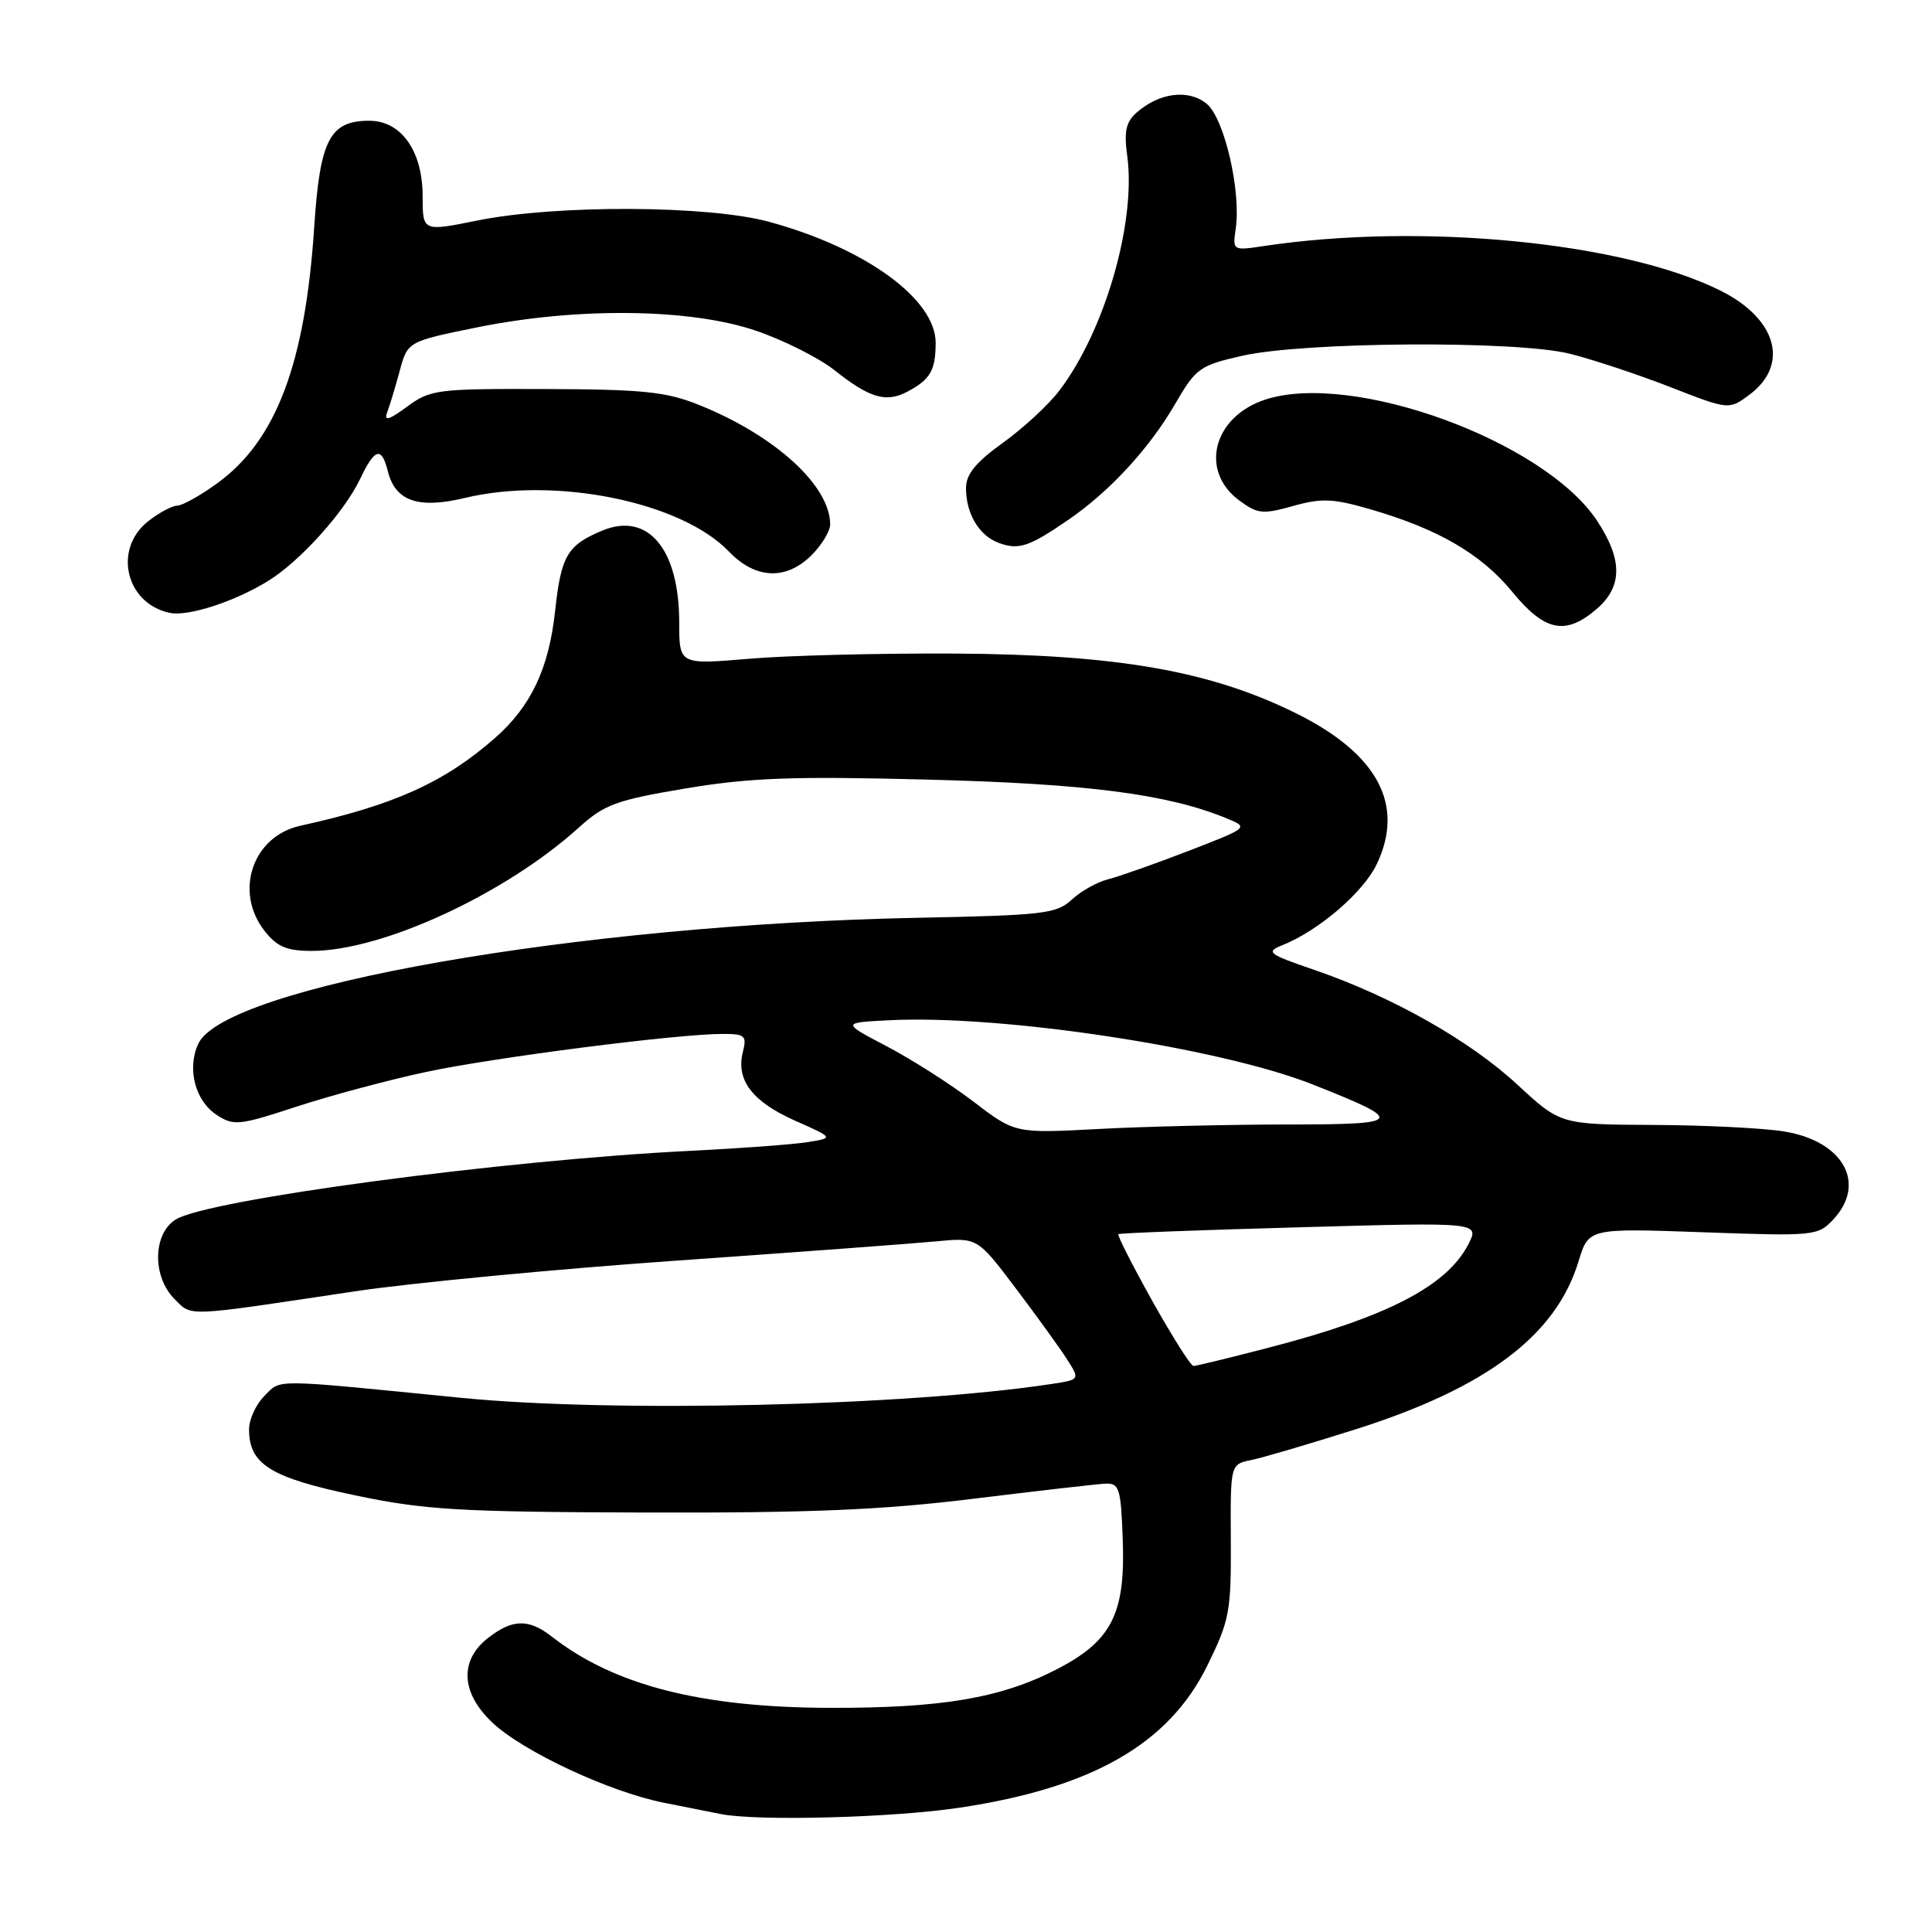 <?xml version="1.0" encoding="UTF-8" standalone="no"?>
<!DOCTYPE svg PUBLIC "-//W3C//DTD SVG 1.1//EN" "http://www.w3.org/Graphics/SVG/1.1/DTD/svg11.dtd" >
<svg xmlns="http://www.w3.org/2000/svg" xmlns:xlink="http://www.w3.org/1999/xlink" version="1.1" viewBox="0 0 256 256">
 <g >
 <path fill="currentColor"
d=" M 127.21 239.52 C 144.75 236.88 154.87 231.07 159.96 220.73 C 162.92 214.71 163.14 213.56 163.09 204.15 C 163.03 194.03 163.03 194.03 165.76 193.47 C 167.27 193.17 173.50 191.33 179.60 189.40 C 196.98 183.89 206.19 176.95 209.17 167.12 C 210.50 162.74 210.50 162.74 225.66 163.28 C 240.39 163.81 240.88 163.76 242.91 161.60 C 247.38 156.83 244.26 151.21 236.44 149.93 C 233.72 149.48 225.94 149.09 219.13 149.06 C 206.77 149.00 206.77 149.00 201.06 143.72 C 194.76 137.88 184.45 132.05 174.19 128.53 C 167.94 126.38 167.66 126.16 170.00 125.21 C 174.81 123.26 180.68 118.20 182.44 114.48 C 186.17 106.62 182.54 99.86 171.70 94.50 C 160.34 88.88 147.98 86.73 126.50 86.60 C 116.60 86.55 104.34 86.85 99.25 87.29 C 90.00 88.07 90.00 88.07 90.00 82.49 C 90.00 72.72 85.85 67.78 79.77 70.32 C 75.17 72.25 74.35 73.63 73.56 80.93 C 72.73 88.60 70.36 93.59 65.60 97.78 C 58.88 103.68 52.21 106.69 39.78 109.42 C 33.46 110.82 30.98 118.16 35.07 123.37 C 36.72 125.46 38.00 126.00 41.32 126.00 C 50.64 126.00 66.92 118.48 76.66 109.69 C 80.10 106.58 81.63 106.02 90.87 104.47 C 99.37 103.05 105.08 102.84 122.86 103.30 C 144.01 103.84 154.65 105.21 162.47 108.41 C 165.50 109.65 165.50 109.65 157.48 112.75 C 153.08 114.45 148.28 116.14 146.83 116.51 C 145.38 116.87 143.21 118.09 142.01 119.21 C 140.00 121.08 138.28 121.28 121.66 121.61 C 76.71 122.49 29.72 130.73 26.26 138.33 C 24.76 141.62 25.86 145.86 28.69 147.72 C 30.97 149.21 31.66 149.14 39.31 146.63 C 43.82 145.15 51.55 143.09 56.50 142.03 C 65.60 140.10 89.75 137.00 95.77 137.00 C 98.72 137.00 98.98 137.23 98.43 139.41 C 97.50 143.11 99.68 145.97 105.34 148.49 C 110.50 150.78 110.50 150.78 107.00 151.34 C 105.08 151.65 98.10 152.16 91.50 152.49 C 66.71 153.71 27.39 158.96 23.25 161.61 C 20.24 163.53 20.17 169.17 23.12 172.12 C 25.48 174.48 24.24 174.53 47.00 171.11 C 54.42 170.00 73.55 168.17 89.50 167.05 C 105.45 165.93 120.97 164.78 124.00 164.49 C 129.50 163.96 129.50 163.96 134.61 170.73 C 137.42 174.45 140.48 178.69 141.41 180.15 C 143.10 182.81 143.10 182.81 139.30 183.39 C 120.07 186.31 81.17 187.22 61.00 185.21 C 35.72 182.70 37.29 182.71 35.04 184.96 C 33.92 186.08 33.00 188.08 33.00 189.39 C 33.00 194.02 35.83 195.79 47.00 198.13 C 56.30 200.08 60.69 200.34 85.50 200.42 C 107.38 200.48 116.89 200.08 129.00 198.59 C 137.53 197.54 145.40 196.64 146.50 196.59 C 148.31 196.51 148.53 197.22 148.77 204.00 C 149.14 213.88 147.29 217.48 139.89 221.26 C 132.53 225.02 124.76 226.33 110.00 226.30 C 92.90 226.26 81.37 223.31 73.12 216.86 C 70.04 214.46 67.89 214.51 64.63 217.07 C 60.85 220.05 61.08 224.33 65.25 228.26 C 69.32 232.10 80.76 237.44 88.00 238.88 C 91.03 239.49 94.40 240.16 95.50 240.37 C 100.41 241.34 118.36 240.86 127.21 239.52 Z  M 211.57 80.69 C 215.01 77.73 215.02 74.14 211.61 68.99 C 204.62 58.42 179.17 49.15 167.62 52.96 C 160.75 55.23 158.91 62.38 164.19 66.30 C 166.62 68.10 167.30 68.18 171.33 67.05 C 175.13 65.98 176.66 66.05 181.60 67.49 C 190.57 70.09 196.28 73.42 200.38 78.42 C 204.69 83.68 207.45 84.24 211.57 80.69 Z  M 35.54 76.97 C 39.76 74.37 45.62 67.86 47.72 63.46 C 49.67 59.36 50.56 59.12 51.40 62.47 C 52.39 66.41 55.43 67.46 61.60 65.98 C 73.58 63.10 90.26 66.49 96.57 73.07 C 100.10 76.75 104.16 76.93 107.55 73.55 C 108.90 72.20 110.00 70.37 110.00 69.50 C 110.00 64.35 102.70 57.70 92.59 53.64 C 88.27 51.91 85.21 51.59 72.34 51.55 C 57.86 51.50 57.03 51.61 53.92 53.90 C 51.61 55.61 50.85 55.85 51.28 54.71 C 51.61 53.84 52.37 51.35 52.95 49.19 C 54.01 45.25 54.01 45.25 63.26 43.37 C 76.56 40.68 91.52 40.86 100.19 43.83 C 103.87 45.09 108.52 47.43 110.53 49.02 C 115.22 52.75 117.39 53.39 120.21 51.91 C 123.26 50.30 123.97 49.09 123.98 45.45 C 124.01 39.66 114.70 32.88 101.94 29.40 C 93.88 27.19 73.71 27.10 63.25 29.22 C 56.00 30.69 56.00 30.69 56.00 25.98 C 56.00 20.00 53.16 16.00 48.93 16.00 C 43.70 16.00 42.40 18.50 41.64 30.01 C 40.45 48.18 36.60 58.38 28.78 64.04 C 26.54 65.67 24.15 67.00 23.48 67.00 C 22.82 67.00 21.08 67.93 19.63 69.07 C 14.95 72.76 16.66 79.99 22.50 81.21 C 24.93 81.72 31.12 79.71 35.54 76.97 Z  M 141.50 68.92 C 147.02 65.15 152.29 59.43 155.73 53.50 C 158.45 48.80 158.98 48.42 164.56 47.15 C 172.81 45.28 200.88 45.10 208.00 46.87 C 211.03 47.63 217.01 49.61 221.30 51.28 C 229.09 54.32 229.09 54.32 231.80 52.31 C 237.13 48.35 235.47 42.27 228.03 38.54 C 215.19 32.09 188.34 29.46 167.41 32.61 C 163.34 33.22 163.32 33.20 163.74 30.30 C 164.47 25.33 162.23 15.68 159.90 13.76 C 157.52 11.79 153.66 12.26 150.65 14.88 C 149.19 16.15 148.92 17.38 149.36 20.63 C 150.57 29.42 146.39 43.87 140.35 51.78 C 138.93 53.65 135.57 56.75 132.88 58.68 C 129.30 61.25 128.00 62.85 128.00 64.66 C 128.00 68.07 129.72 70.96 132.32 71.93 C 134.97 72.91 136.33 72.47 141.50 68.92 Z  M 152.69 172.39 C 150.05 167.66 148.02 163.67 148.19 163.53 C 148.36 163.39 159.20 162.98 172.29 162.62 C 196.07 161.95 196.07 161.95 194.55 164.90 C 191.70 170.41 183.81 174.50 168.16 178.56 C 163.00 179.90 158.49 181.00 158.14 181.00 C 157.79 181.00 155.34 177.12 152.69 172.39 Z  M 129.00 145.98 C 125.98 143.67 120.80 140.37 117.50 138.64 C 111.50 135.50 111.50 135.50 118.00 135.18 C 132.92 134.46 161.71 138.84 174.00 143.72 C 186.35 148.61 186.09 149.00 170.47 149.00 C 162.79 149.01 151.55 149.27 145.50 149.60 C 134.50 150.18 134.50 150.18 129.00 145.98 Z "/>
</g>
</svg>